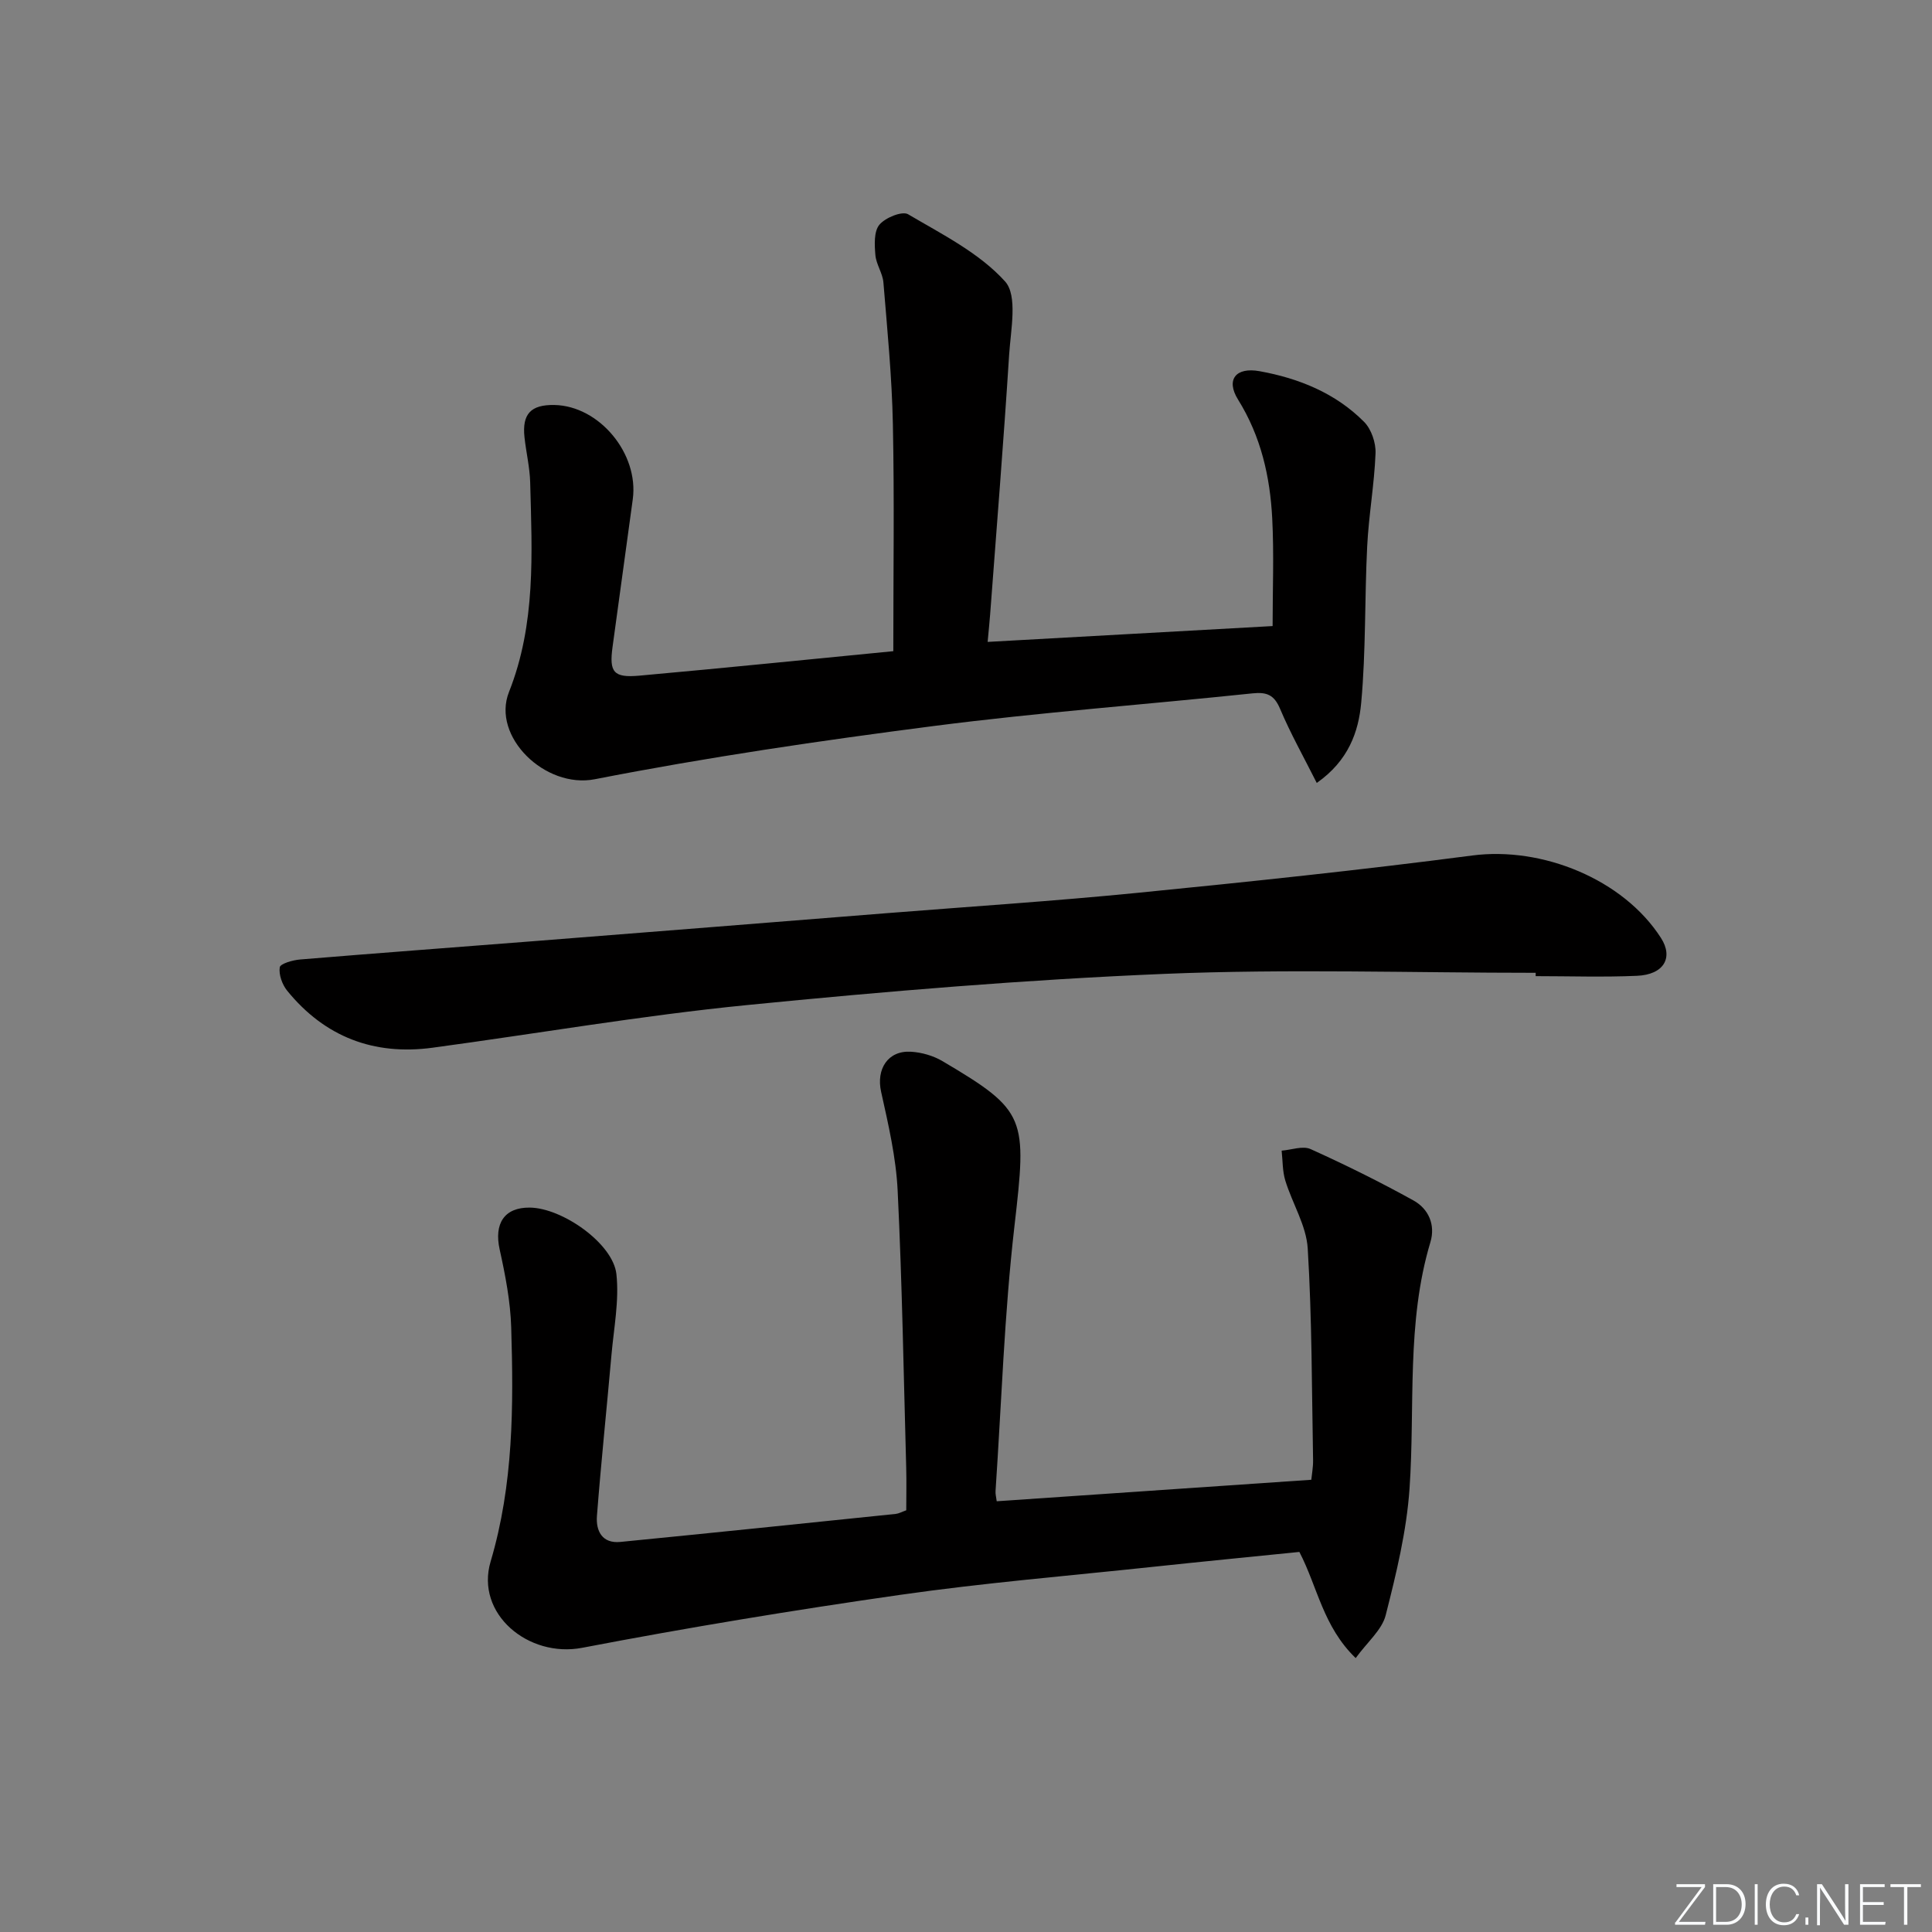 <svg enable-background="new 0 0 400 400" viewBox="0 0 400 400" xmlns="http://www.w3.org/2000/svg"><rect x="0" y="0" width="400" height="400" fill="#808080" stroke="none"/><g fill="#fafbfc"><path d="m346.9 398 5.4-7.3h-5.2v-.6h5.9v.6l-5.4 7.2h5.5l-.1.6h-6.2v-.5z"/><path d="m354.7 390.1h2.8c2.3 0 3.9 1.6 3.9 4.1s-1.6 4.3-3.9 4.3h-2.8zm.6 7.8h2c2.2 0 3.3-1.6 3.3-3.6 0-1.8-1-3.6-3.3-3.6h-2z"/><path d="m363.9 390.1v8.4h-.6v-8.4z"/><path d="m372.5 396.3c-.4 1.3-1.4 2.3-3.2 2.3-2.4 0-3.7-1.9-3.7-4.3 0-2.3 1.2-4.3 3.7-4.3 1.8 0 2.9 1 3.2 2.4h-.6c-.4-1.1-1.1-1.8-2.5-1.8-2.1 0-3 1.9-3 3.7s.9 3.7 3 3.7c1.4 0 2.1-.7 2.5-1.7z"/><path d="m373.8 398.5v-1.5h.6v1.5z"/><path d="m376.2 398.5v-8.4h1c1.3 2 4.4 6.7 4.9 7.6-.1-1.2-.1-2.4-.1-3.8v-3.8h.7v8.4h-.9c-1.2-1.9-4.4-6.8-5-7.7.1 1.1 0 2.3 0 3.9v3.9h-.6z"/><path d="m390 394.4h-4.3v3.5h4.7l-.1.6h-5.2v-8.4h5.1v.6h-4.5v3.1h4.3z"/><path d="m394.2 390.7h-2.8v-.6h6.3v.6h-2.8v7.8h-.7z"/></g><path d="m206.36 310.82c21.68-1.48 43.17-2.95 65.13-4.45.11-1.15.39-2.59.37-4.03-.27-14.62-.22-29.27-1.11-43.86-.29-4.75-3.19-9.32-4.64-14.05-.6-1.96-.53-4.13-.76-6.2 2.02-.15 4.38-1.06 6-.32 7.23 3.26 14.35 6.79 21.29 10.63 3.12 1.73 4.59 5.03 3.51 8.63-5.02 16.73-3.15 33.99-4.32 51.02-.61 8.83-2.75 17.62-4.94 26.23-.77 3.03-3.76 5.5-6.21 8.87-6.78-6.56-7.89-14.74-11.66-21.98-9.83 1-20.05 1.99-30.25 3.08-17.51 1.87-35.07 3.32-52.49 5.82-21.99 3.15-43.93 6.77-65.75 10.95-11.12 2.13-22.17-7.02-18.95-17.87 4.74-15.98 4.75-32.16 4.26-48.44-.16-5.41-1.22-10.85-2.39-16.16-1.19-5.37.96-8.73 6.24-8.67 6.74.07 17.24 7.44 17.93 13.77.6 5.5-.54 11.21-1.03 16.81-.98 11.08-2.14 22.15-3 33.24-.24 3.09 1.05 5.78 4.86 5.4 19.01-1.87 38.01-3.84 57-5.8.64-.07 1.25-.42 2.18-.75 0-2.92.07-5.87-.01-8.82-.53-19.12-.84-38.25-1.77-57.35-.33-6.88-1.93-13.73-3.43-20.5-1.03-4.65 1.38-8.56 6.19-8.27 2.23.13 4.64.83 6.56 1.97 17.44 10.31 17.45 11.63 14.85 34.23-2.09 18.14-2.67 36.46-3.9 54.7-.06.65.13 1.29.24 2.17z" fill="#010000"/><path d="m184.95 134.82c0-16.14.23-31.6-.09-47.05-.2-9.78-1.16-19.55-1.96-29.3-.16-1.92-1.5-3.74-1.66-5.66-.18-2.11-.33-4.88.82-6.27 1.21-1.47 4.72-2.9 5.95-2.18 7.04 4.15 14.74 8 20.07 13.9 2.66 2.94 1.18 10.03.85 15.2-1.14 17.91-2.59 35.81-3.93 53.71-.12 1.64-.3 3.27-.52 5.73 19.77-1.1 39.26-2.18 59-3.28 0-7.49.3-14.91-.08-22.29-.45-8.67-2.33-16.98-7.07-24.59-2.58-4.14-.47-6.78 4.44-5.89 8.14 1.47 15.72 4.53 21.64 10.48 1.51 1.51 2.47 4.35 2.38 6.53-.25 6.43-1.41 12.83-1.73 19.26-.54 10.8-.25 21.66-1.24 32.41-.55 5.95-2.6 11.94-9.2 16.57-2.72-5.41-5.45-10.26-7.6-15.36-1.22-2.89-2.76-3.49-5.68-3.19-21.97 2.3-44.02 3.93-65.92 6.75-23.51 3.03-47.01 6.48-70.26 11.03-10.3 2.02-21.44-8.84-17.78-18.06 5.59-14.08 4.77-28.73 4.39-43.36-.08-3.13-.84-6.24-1.18-9.38-.52-4.84 1.32-6.77 6.2-6.68 9.28.18 17.5 10.06 16.22 19.51-1.39 10.2-2.8 20.39-4.19 30.59-.71 5.2.19 6.42 5.52 5.94 17.69-1.59 35.35-3.39 52.61-5.07z" fill="#010000"/><path d="m317.95 201.41c-25.63 0-51.29-.84-76.87.22-28.86 1.2-57.69 3.61-86.44 6.46-21.78 2.16-43.4 5.9-65.1 8.83-12.16 1.64-22.31-2.25-30.08-11.8-1.03-1.27-1.77-3.33-1.54-4.85.12-.76 2.71-1.5 4.24-1.62 16.06-1.33 32.13-2.52 48.19-3.78 24.34-1.91 48.68-3.85 73.02-5.79 17.39-1.38 34.81-2.51 52.16-4.23 23.13-2.29 46.26-4.72 69.3-7.73 14.45-1.89 31.26 4.91 39.06 17.08 2.61 4.07.6 7.59-4.97 7.83-6.98.31-13.98.07-20.98.07.01-.22.01-.46.01-.69z" fill="#010000"/></svg>